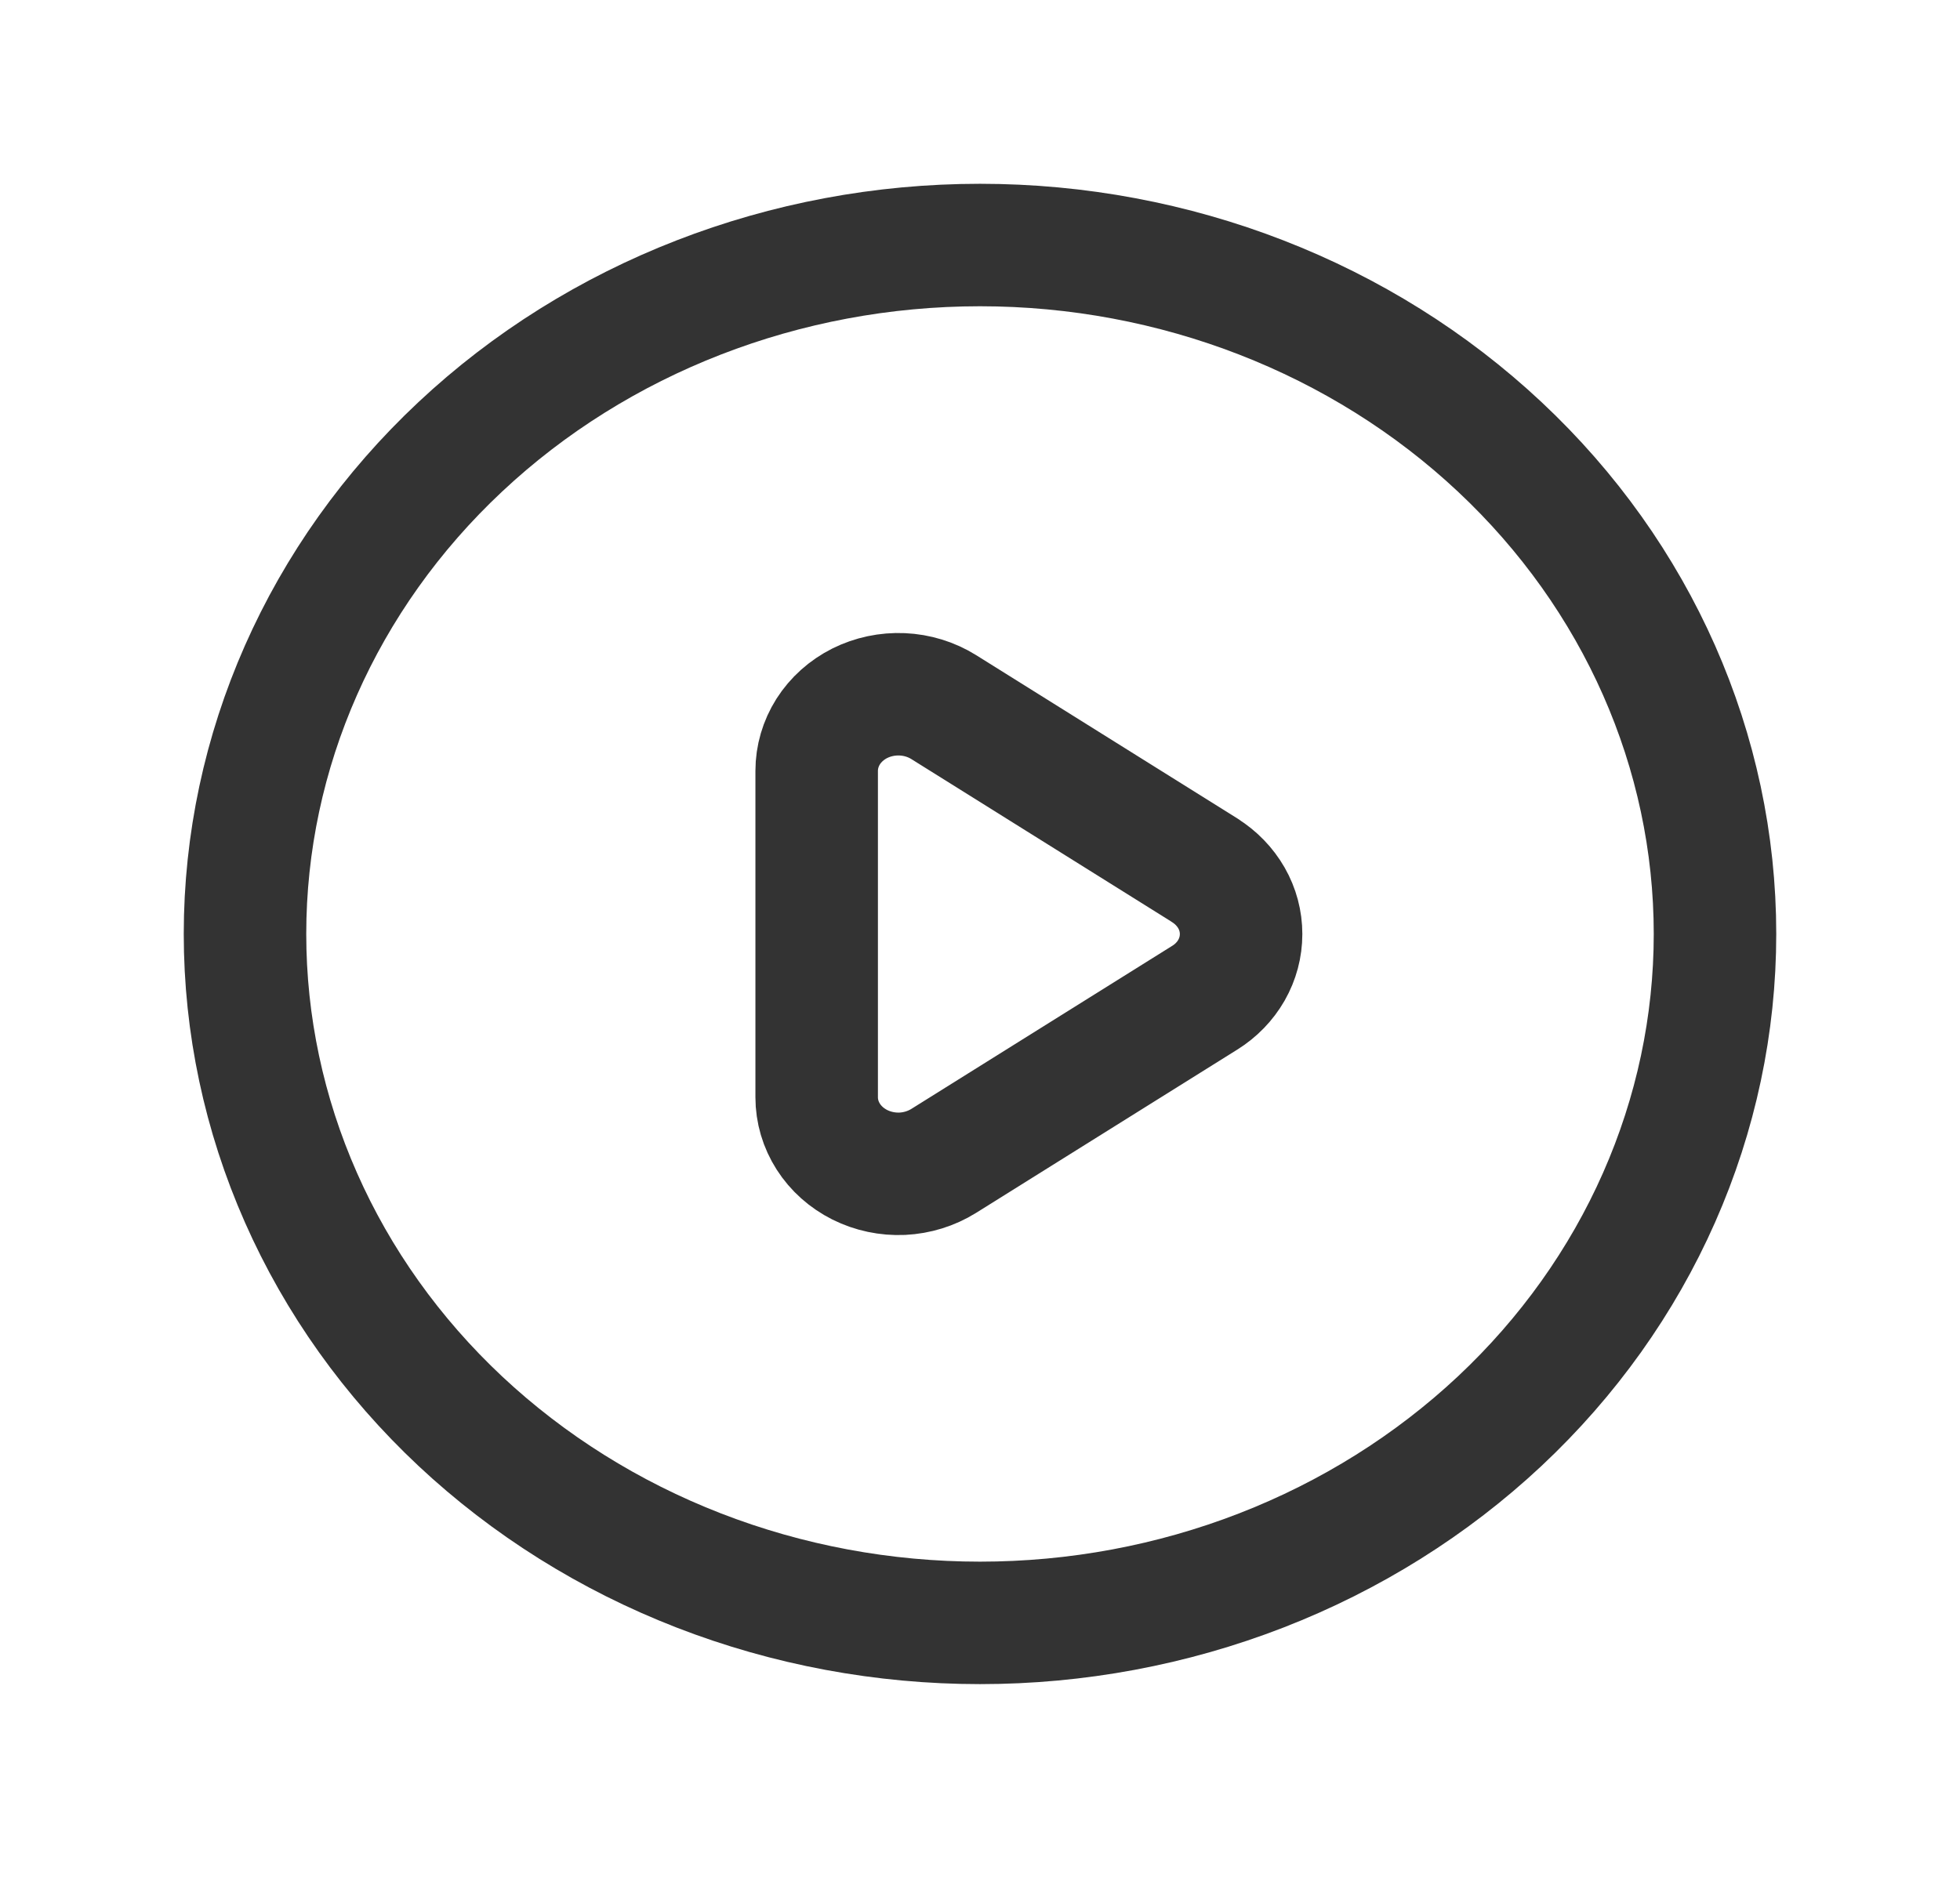 <svg width="24" height="23" viewBox="0 0 24 23" fill="none" xmlns="http://www.w3.org/2000/svg">
<g opacity="0.8">
<path d="M14.752 10.659L11.555 8.66C11.404 8.566 11.229 8.512 11.048 8.504C10.867 8.496 10.687 8.534 10.527 8.614C10.368 8.694 10.234 8.814 10.141 8.96C10.049 9.106 10 9.272 10 9.442V13.439C10 13.609 10.049 13.775 10.142 13.921C10.235 14.067 10.369 14.186 10.528 14.266C10.688 14.346 10.868 14.384 11.049 14.376C11.229 14.367 11.404 14.313 11.555 14.219L14.752 12.22C14.889 12.135 15.001 12.019 15.079 11.883C15.157 11.746 15.197 11.595 15.197 11.44C15.197 11.286 15.157 11.134 15.079 10.998C15.001 10.862 14.889 10.746 14.752 10.66V10.659Z" stroke="black" stroke-width="1.5" stroke-linecap="round" stroke-linejoin="round"/>
<path d="M21 11.439C21 12.547 20.767 13.645 20.315 14.668C19.863 15.692 19.2 16.622 18.364 17.406C17.528 18.189 16.536 18.811 15.444 19.235C14.352 19.659 13.182 19.877 12 19.877C10.818 19.877 9.648 19.659 8.556 19.235C7.464 18.811 6.472 18.189 5.636 17.406C4.8 16.622 4.137 15.692 3.685 14.668C3.233 13.645 3 12.547 3 11.439C3 9.201 3.948 7.055 5.636 5.473C7.324 3.89 9.613 3.001 12 3.001C14.387 3.001 16.676 3.89 18.364 5.473C20.052 7.055 21 9.201 21 11.439Z" stroke="black" stroke-width="1.5" stroke-linecap="round" stroke-linejoin="round"/>
</g>
</svg>
